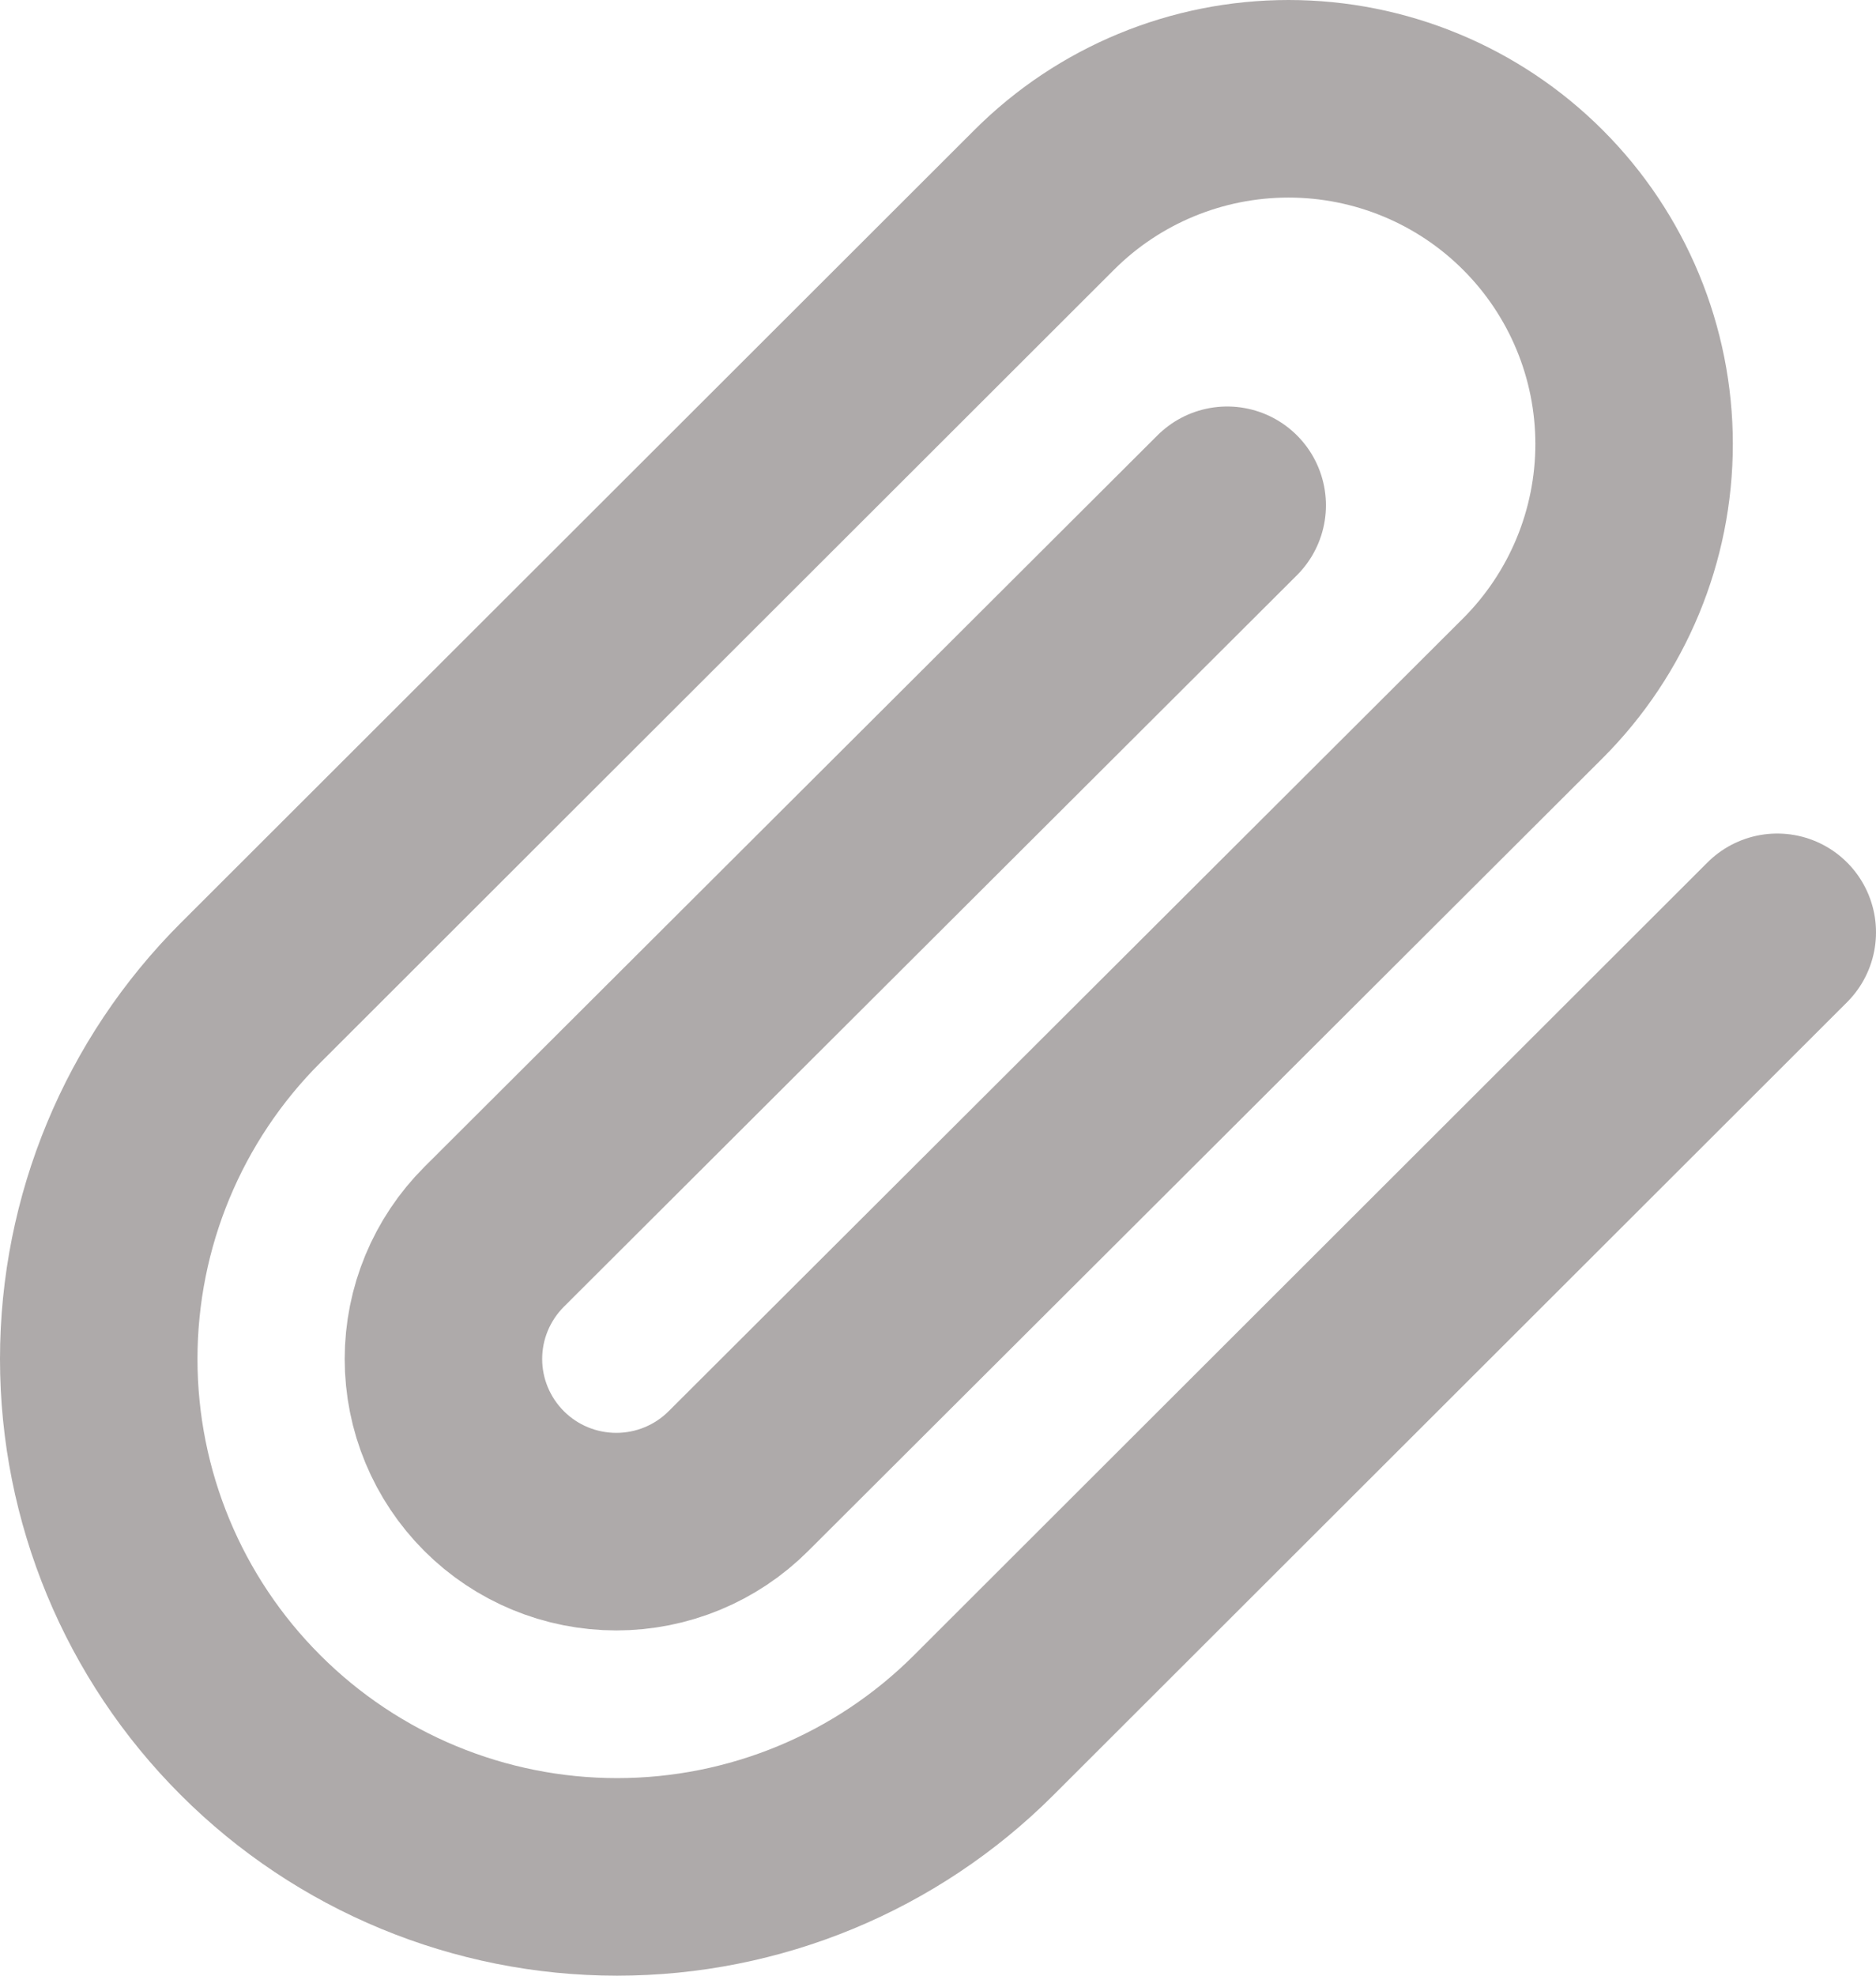 <svg width="19" height="20" viewBox="0 0 19 20" fill="none" xmlns="http://www.w3.org/2000/svg">
<path id="Vector" d="M18 9.438L9.963 17.464C8.978 18.448 7.643 19 6.25 19C4.858 19 3.522 18.448 2.538 17.464C1.553 16.481 1 15.148 1 13.757C1 12.367 1.553 11.033 2.538 10.05L10.575 2.024C11.231 1.368 12.122 1 13.05 1C13.978 1 14.869 1.368 15.525 2.024C16.181 2.679 16.55 3.568 16.55 4.495C16.55 5.422 16.181 6.311 15.525 6.967L7.479 14.993C7.151 15.321 6.706 15.505 6.242 15.505C5.777 15.505 5.332 15.321 5.004 14.993C4.676 14.665 4.491 14.221 4.491 13.757C4.491 13.293 4.676 12.849 5.004 12.521L12.429 5.115" stroke="#AEAAAA" stroke-width="2" stroke-linecap="round" stroke-linejoin="round"/>
</svg>
